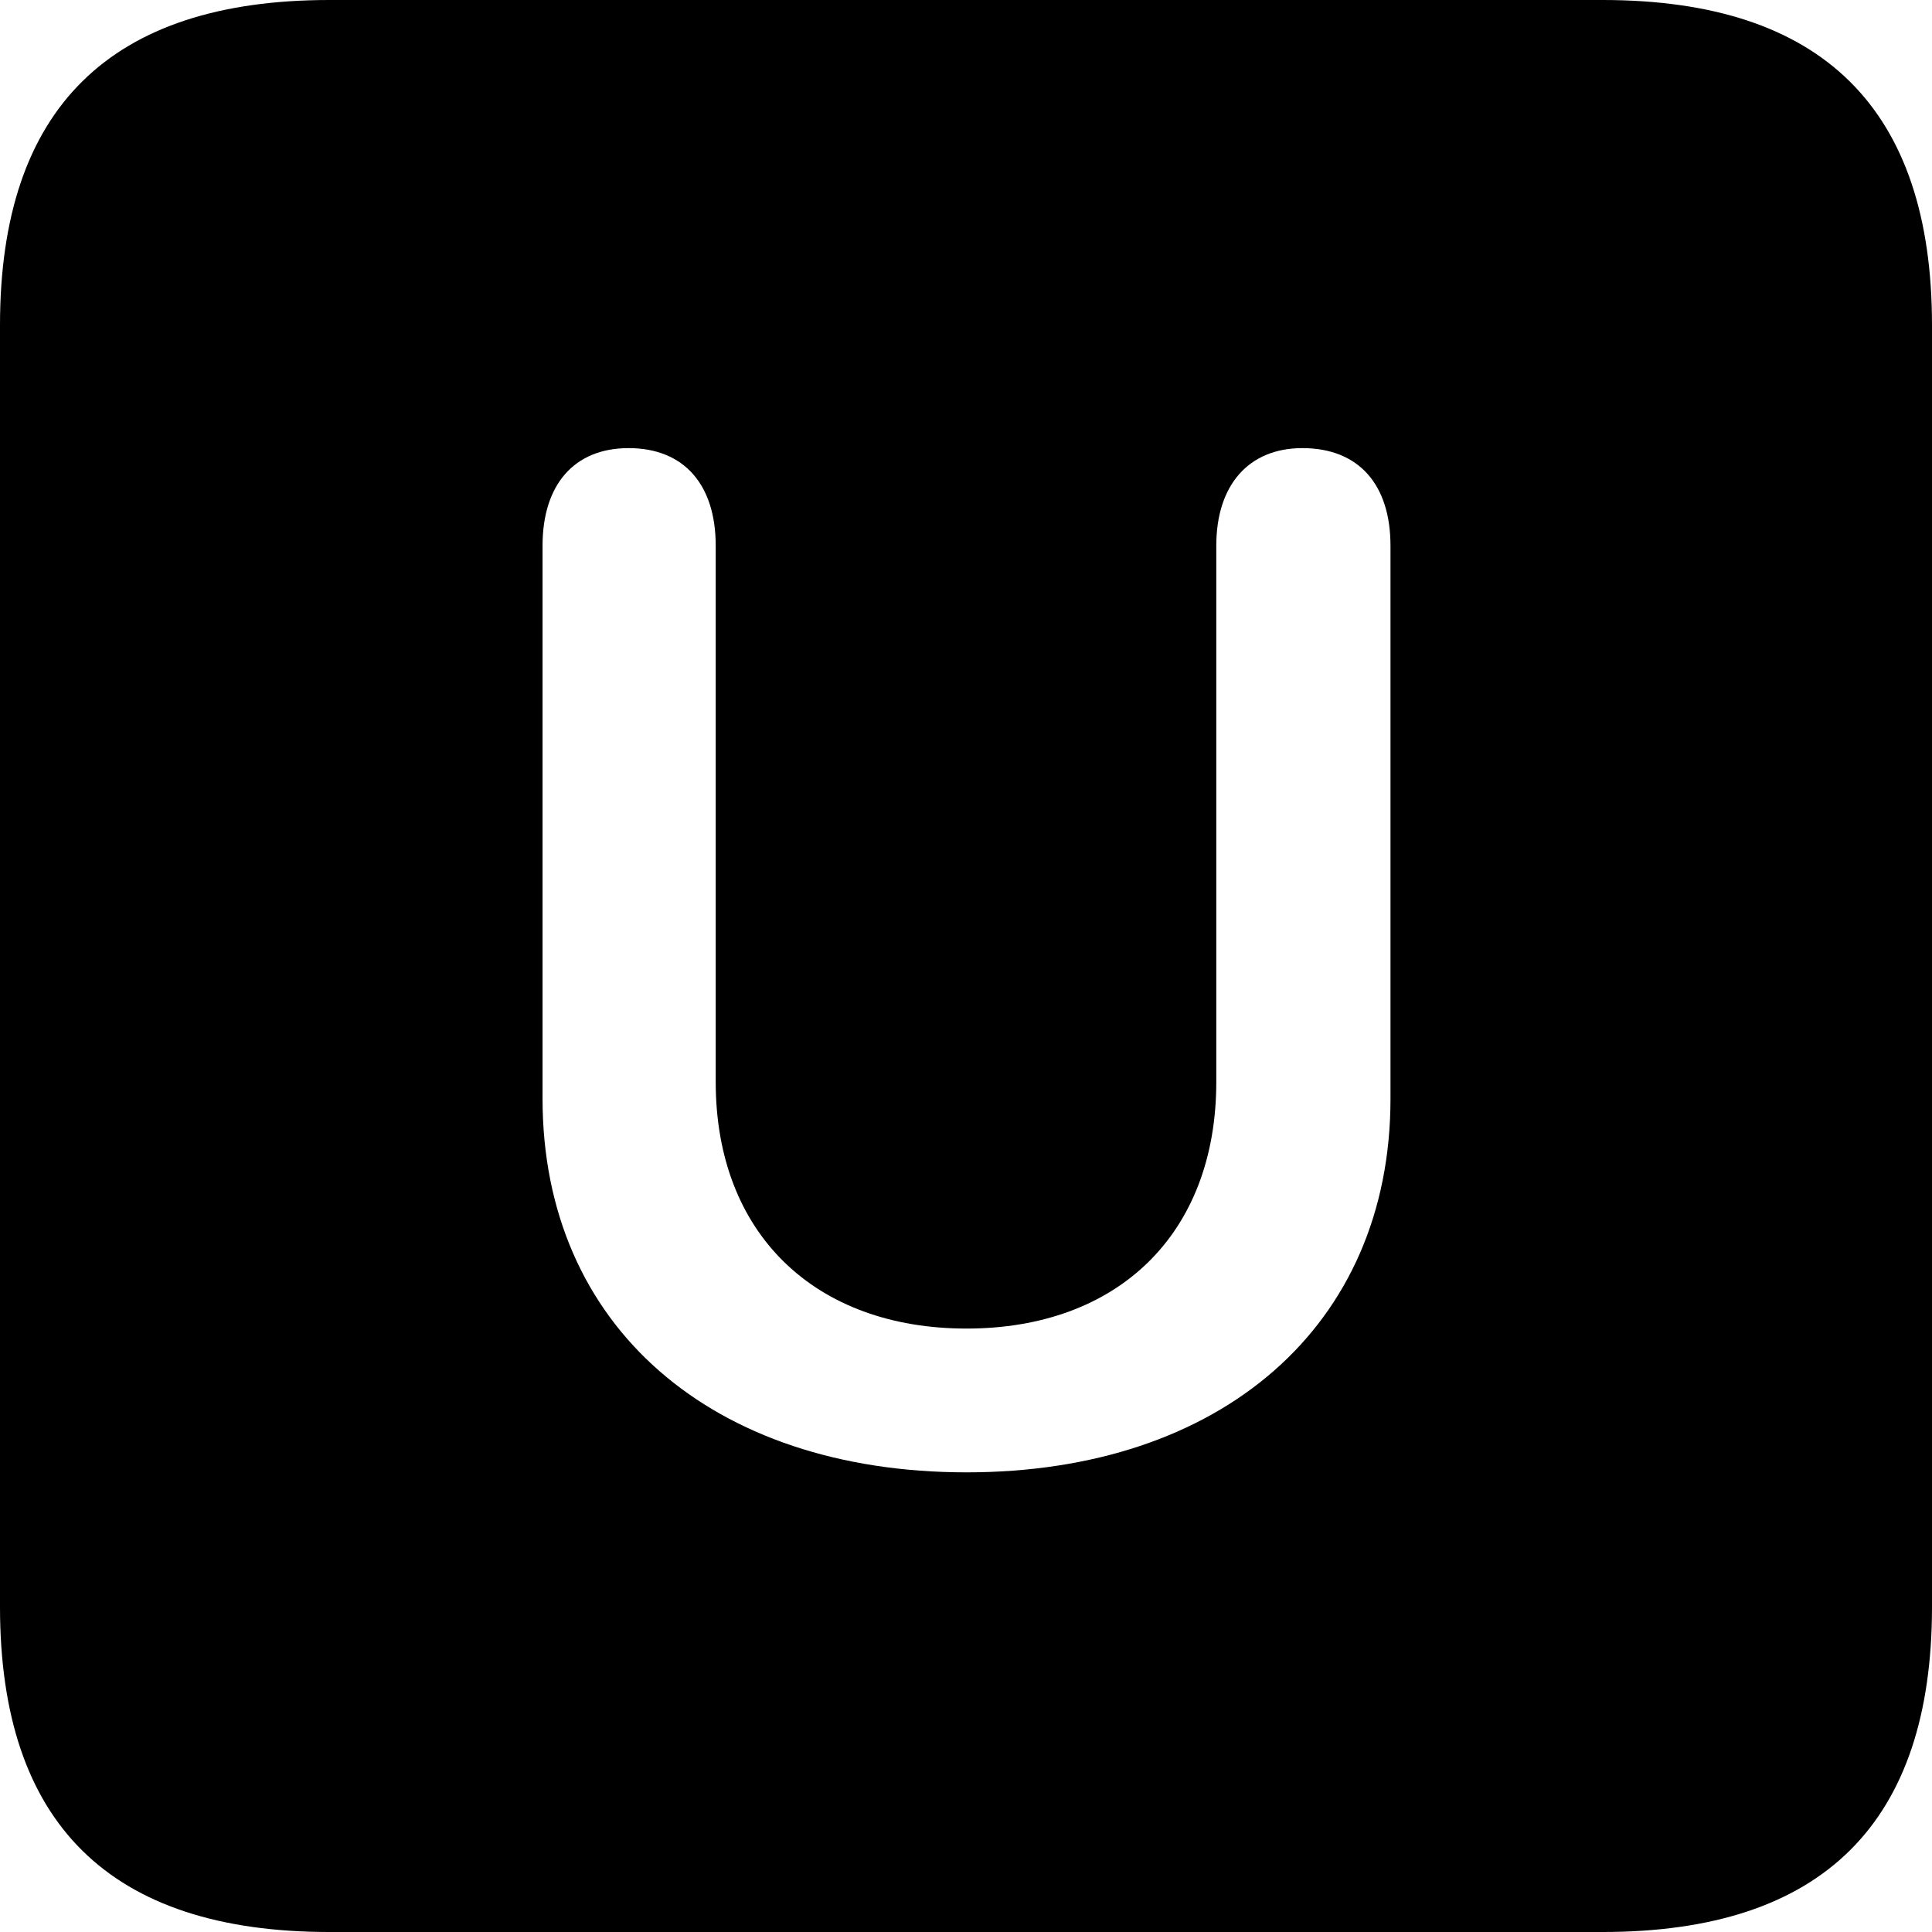 <?xml version="1.0" encoding="UTF-8" standalone="no"?>
<svg xmlns="http://www.w3.org/2000/svg"
     width="898.926" height="898.926"
     viewBox="0 0 898.926 898.926"
     fill="currentColor">
  <path d="M153.318 898.929H745.608C848.148 898.929 898.928 848.149 898.928 747.559V151.369C898.928 50.779 848.148 -0.001 745.608 -0.001H153.318C51.268 -0.001 -0.002 50.289 -0.002 151.369V747.559C-0.002 848.63 51.268 898.929 153.318 898.929ZM449.708 685.059C331.538 685.059 252.438 617.189 252.438 511.229V253.91C252.438 225.589 267.088 208.5 292.478 208.5C318.358 208.5 333.008 225.589 333.008 253.91V503.42C333.008 574.22 379.398 618.159 449.708 618.159C520.018 618.159 565.918 574.22 565.918 503.42V253.91C565.918 225.589 581.058 208.5 605.958 208.5C632.328 208.5 646.968 225.589 646.968 253.91V511.229C646.968 617.189 567.868 685.059 449.708 685.059Z"/>
</svg>